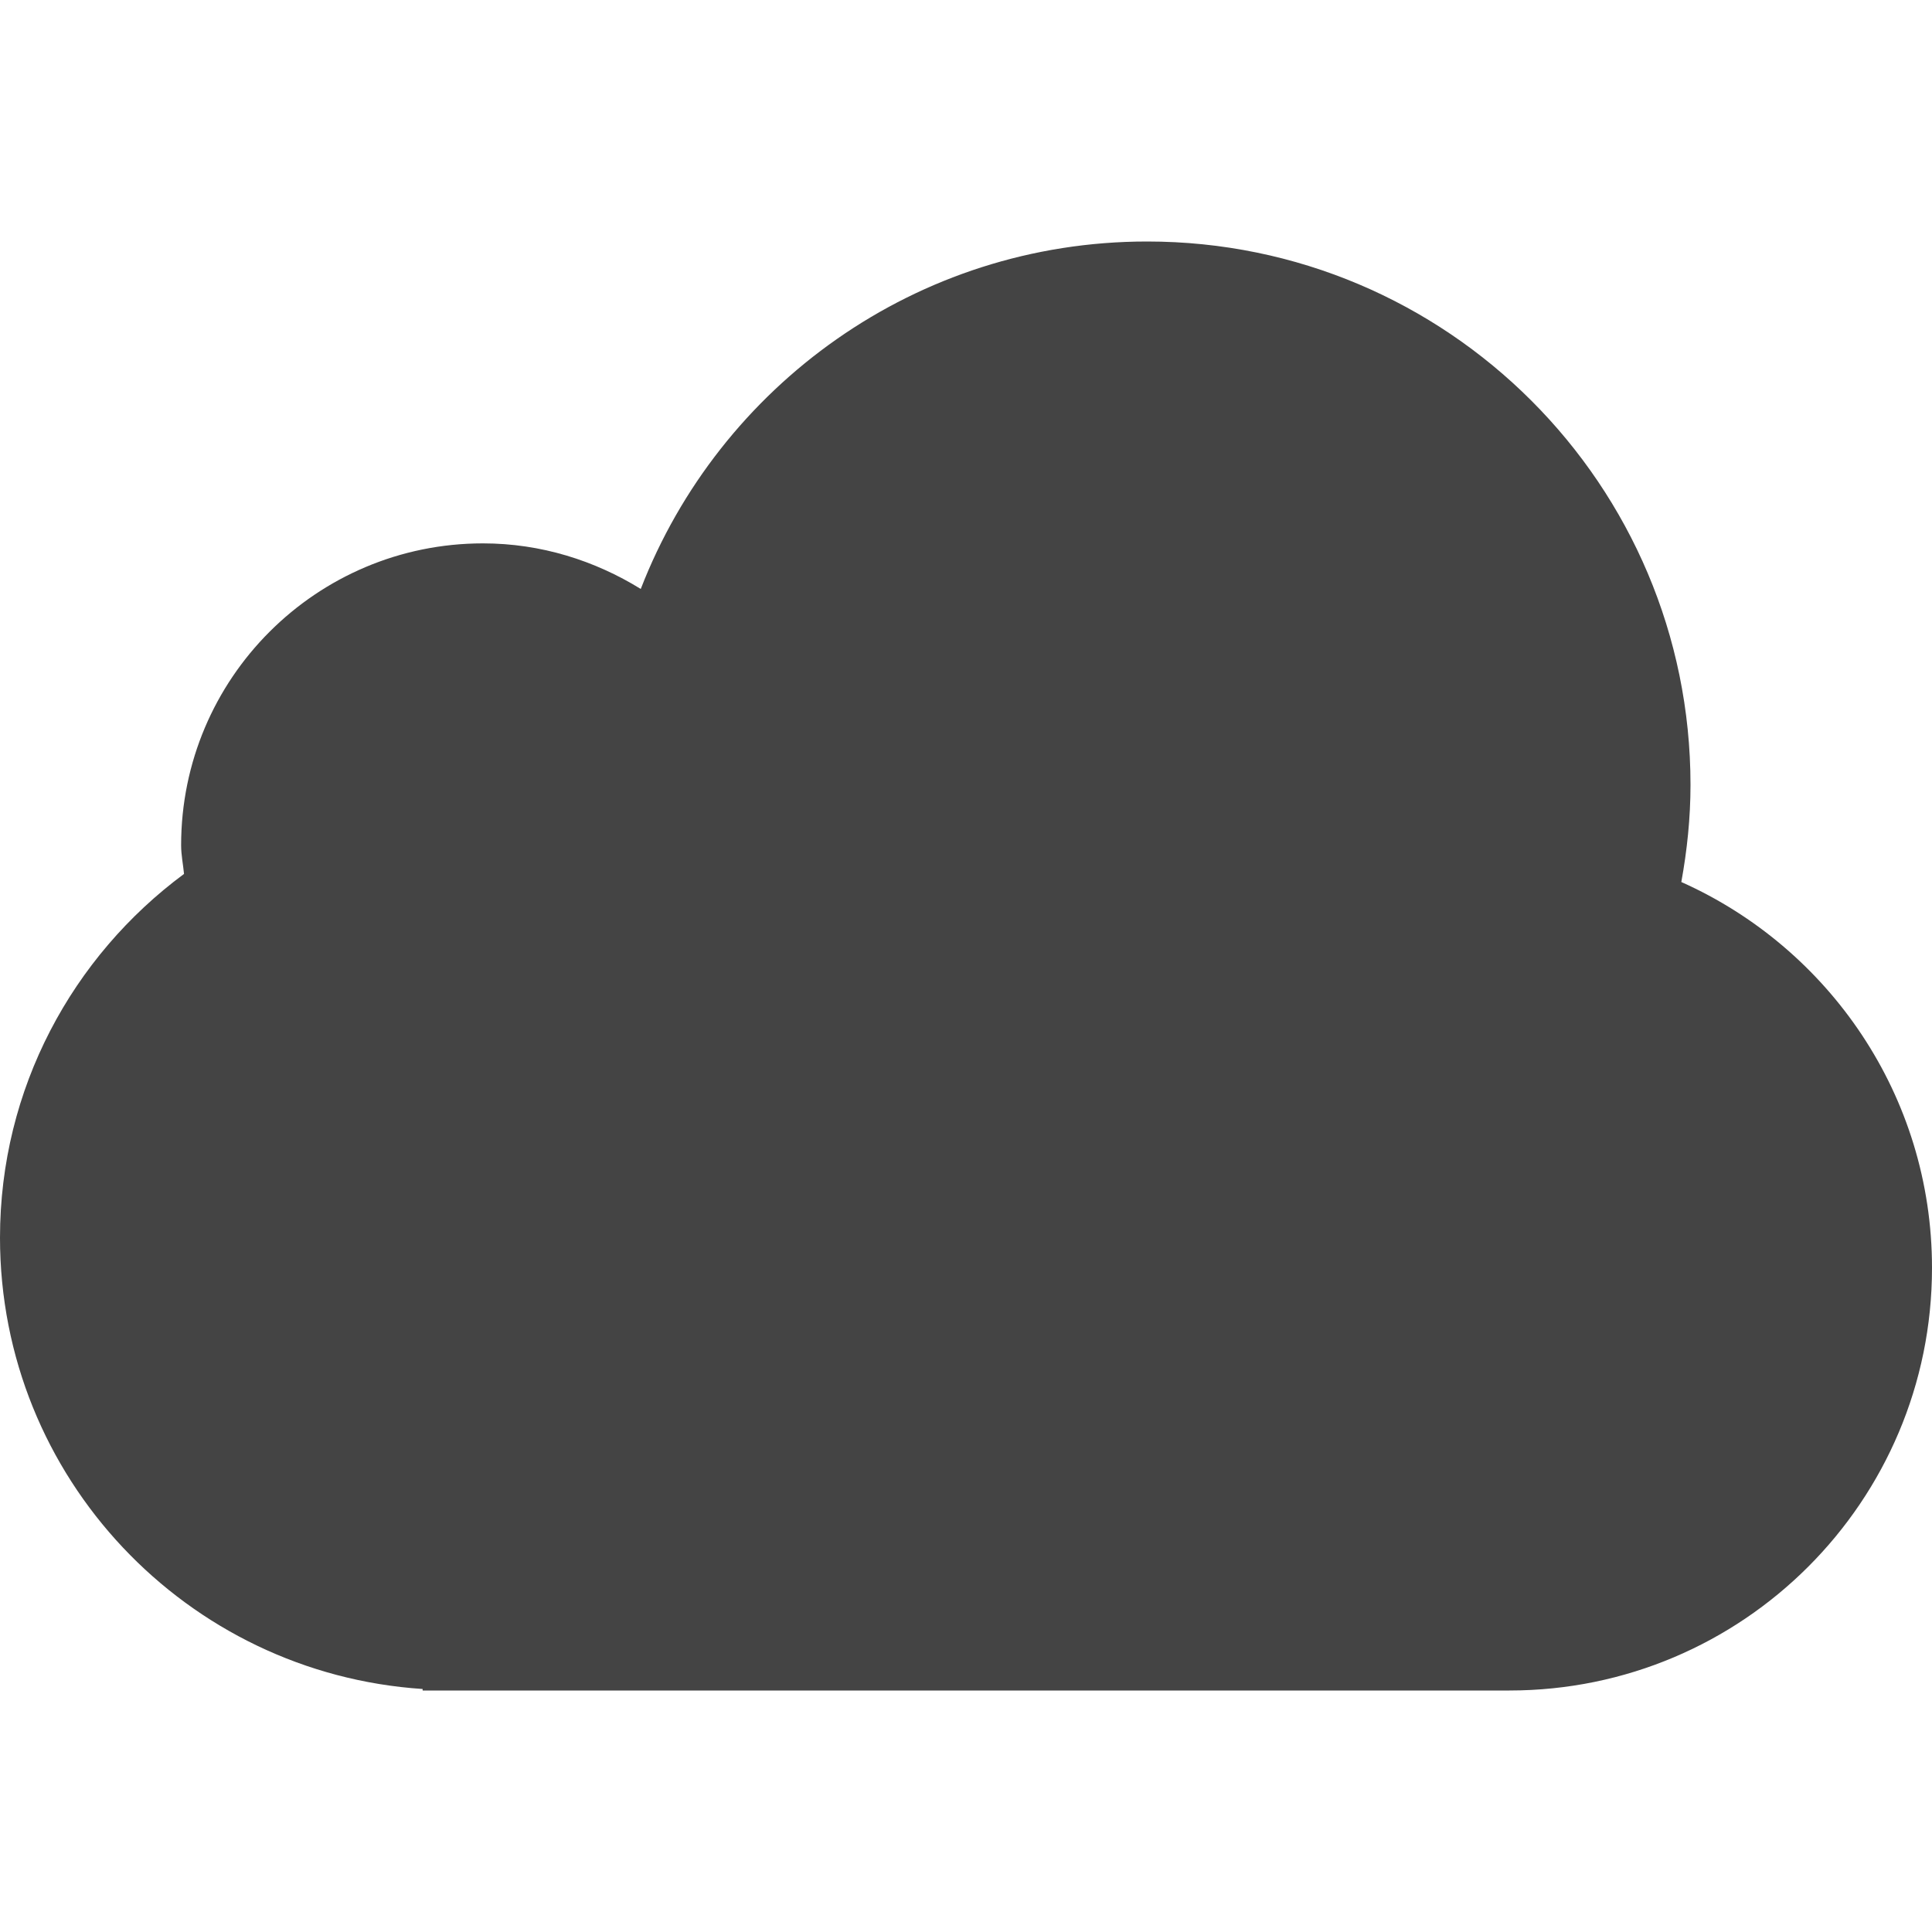<?xml version="1.0" encoding="utf-8"?>
<!-- Generated by IcoMoon.io -->
<!DOCTYPE svg PUBLIC "-//W3C//DTD SVG 1.1//EN" "http://www.w3.org/Graphics/SVG/1.1/DTD/svg11.dtd">
<svg version="1.1" xmlns="http://www.w3.org/2000/svg" xmlns:xlink="http://www.w3.org/1999/xlink" width="32" height="32" viewBox="0 0 32 32">
<path fill="#444444" d="M32 21c0 3.866-3.134 7-7 7h-18v-0.025c-3.908-0.258-7-3.502-7-7.475 0-2.473 1.202-4.659 3.048-6.025-0.015-0.159-0.048-0.313-0.048-0.475 0-2.762 2.239-5 5-5 0.961 0 1.851 0.285 2.613 0.755 1.303-3.365 4.563-5.755 8.387-5.755 4.971 0 9 4.029 9 9 0 0.551-0.057 1.086-0.152 1.609 2.445 1.092 4.152 3.54 4.152 6.391z"></path>
</svg>
